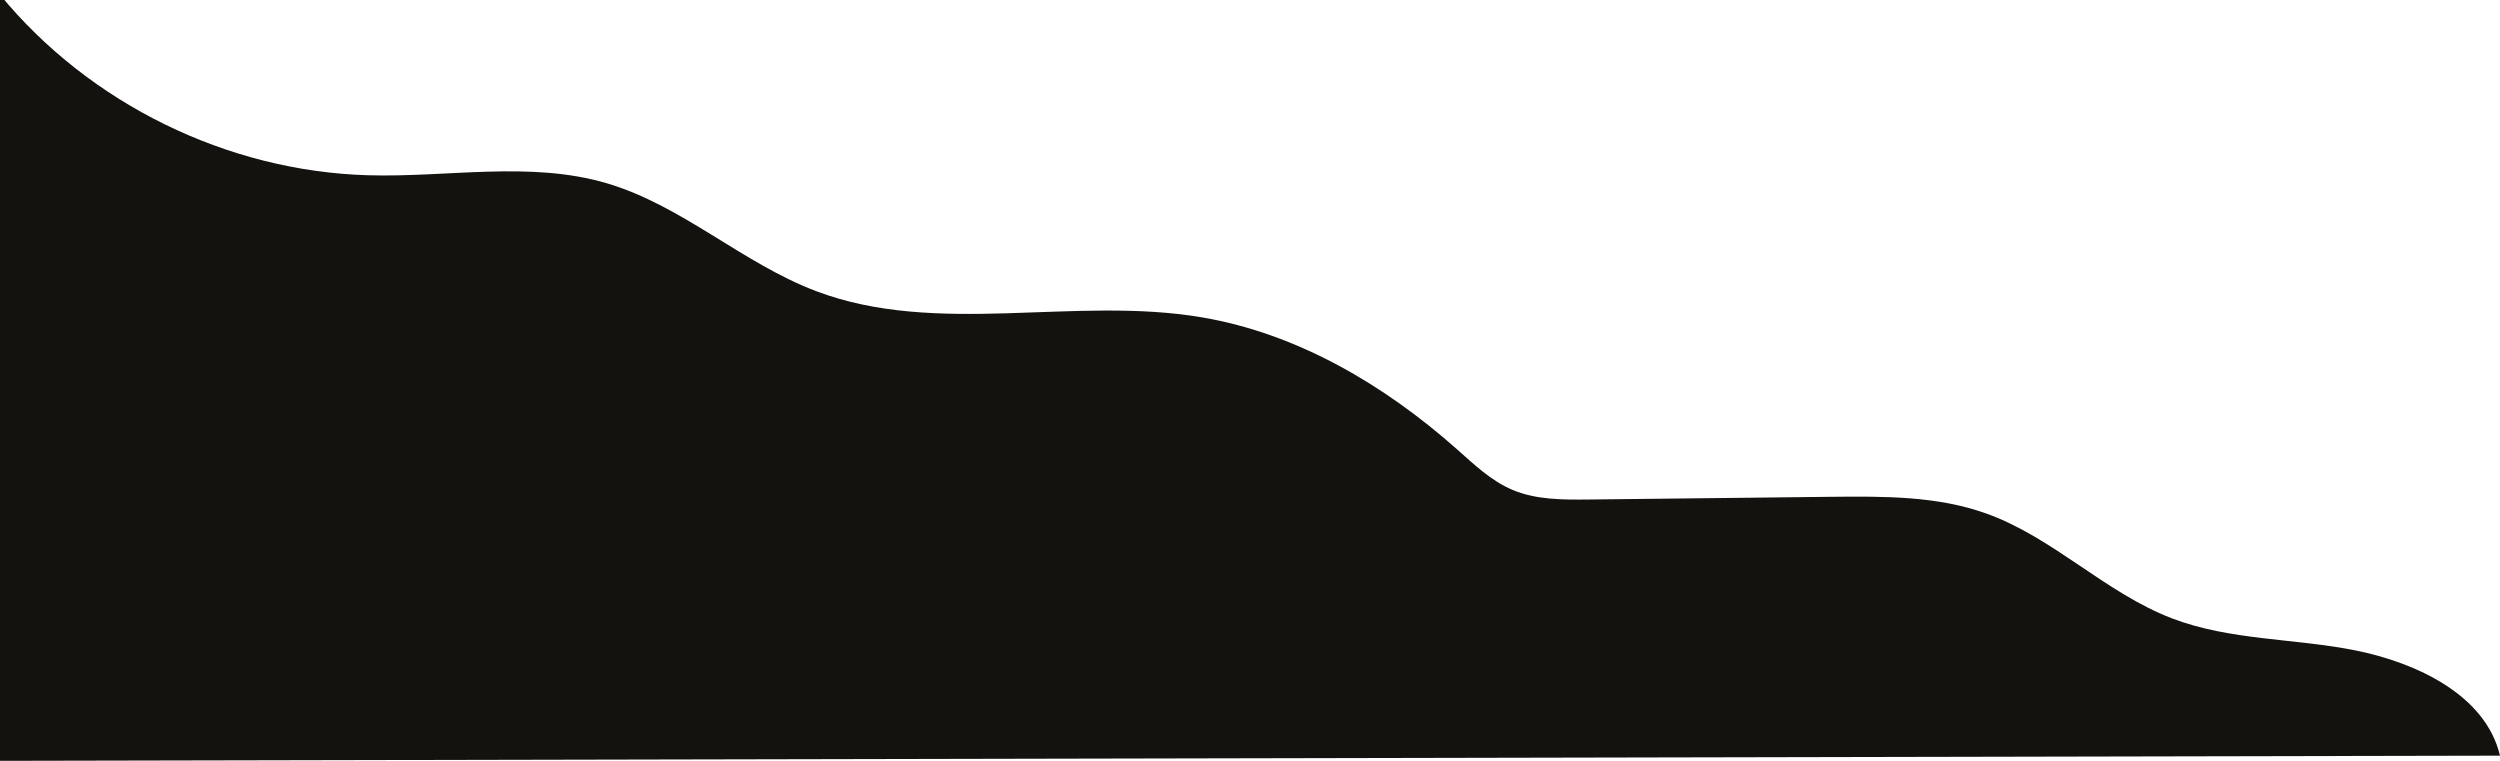 <?xml version="1.0" encoding="utf-8"?>
<!-- Generator: Adobe Illustrator 22.0.1, SVG Export Plug-In . SVG Version: 6.00 Build 0)  -->
<svg version="1.1" xmlns="http://www.w3.org/2000/svg" xmlns:xlink="http://www.w3.org/1999/xlink" x="0px" y="0px"
	 viewBox="0 0 1934.4 588.7" style="enable-background:new 0 0 1934.4 588.7;" xml:space="preserve">
<style type="text/css">
	.st0{fill:#FFFFFF;}
	.st1{fill:#EFEFEF;}
	.st2{fill:none;stroke:#000000;stroke-miterlimit:10;}
	.st3{fill:#FEE9A9;}
	.st4{fill:#857C60;}
	.st5{fill:#5E7D78;}
	.st6{fill:#FFD554;}
	.st7{fill:#FAF6F3;}
	.st8{fill:#24211A;}
	.st9{fill:#374C52;}
	.st10{fill:#11A0C9;}
	.st11{fill:#266B7F;}
	.st12{fill:#D4CCC4;}
	.st13{fill:#191715;}
	.st14{fill:#45A698;}
	.st15{fill:#FEEBD4;}
	.st16{fill:#22D1B8;}
	.st17{fill:#FFD6A4;}
	.st18{fill:#151C1F;}
	.st19{fill:#DFEBE9;}
	.st20{display:none;}
	.st21{display:inline;fill:#454B98;}
	.st22{display:inline;fill:#456D98;}
	.st23{display:inline;fill:#FFBFA4;}
	.st24{display:inline;fill:#FFD6A4;}
	.st25{display:inline;fill:#45A698;}
	.st26{display:inline;fill:#24211A;}
	.st27{display:inline;fill:#5E7D78;}
	.st28{fill:none;stroke:#24211A;stroke-width:2;stroke-linecap:round;stroke-linejoin:round;stroke-miterlimit:10;}
	.st29{display:inline;}
	.st30{display:inline;fill:#EFEFEF;}
	.st31{display:inline;fill:#FFFFFF;stroke:#24211A;stroke-width:3;stroke-linecap:round;stroke-miterlimit:10;}
	.st32{display:inline;fill:#14120F;}
	.st33{display:inline;fill:none;stroke:#24211A;stroke-width:3;stroke-linecap:round;stroke-miterlimit:10;}
	.st34{fill:none;stroke:#24211A;stroke-width:3;stroke-linecap:round;stroke-miterlimit:10;}
	.st35{display:inline;fill:none;}
	.st36{fill:#DBDBDB;}
	.st37{display:inline;opacity:0.15;fill:#EFEFEF;}
	.st38{display:inline;opacity:0.15;fill:#FFFFFF;stroke:#24211A;stroke-width:3;stroke-linecap:round;stroke-miterlimit:10;}
	.st39{display:inline;opacity:0.15;fill:#14120F;}
	.st40{display:inline;opacity:0.15;fill:none;stroke:#24211A;stroke-width:3;stroke-linecap:round;stroke-miterlimit:10;}
	.st41{display:inline;opacity:0.15;}
	.st42{display:inline;opacity:0.15;fill:none;}
	.st43{fill:none;stroke:#24211A;stroke-width:3;stroke-linecap:round;stroke-linejoin:round;stroke-miterlimit:10;}
	.st44{fill:#14120F;}
	.st45{fill:none;stroke:#14120F;stroke-miterlimit:10;}
	.st46{fill:#FFFFFF;stroke:#14120F;stroke-width:2;stroke-miterlimit:10;}
	.st47{fill:none;stroke:#14120F;stroke-width:2;stroke-miterlimit:10;}
	.st48{fill:url(#);}
	.st49{fill:#FFFFFF;stroke:#14120F;stroke-miterlimit:10;}
	.st50{display:none;opacity:0.5;}
	.st51{display:inline;fill:none;stroke:#DCDDDD;stroke-miterlimit:10;}
	.st52{display:inline;fill:none;stroke:#000000;stroke-width:2;stroke-linecap:round;stroke-linejoin:round;stroke-miterlimit:10;}
	.st53{fill:none;stroke:#000000;stroke-width:2;stroke-linecap:round;stroke-linejoin:round;stroke-miterlimit:10;}
	.st54{display:inline;fill:none;stroke:#24211A;stroke-width:3;stroke-linecap:round;stroke-linejoin:round;stroke-miterlimit:10;}
	.st55{display:inline;opacity:0.31;}
	.st56{fill:#FFFFFF;stroke:#14120F;stroke-width:3;stroke-linecap:round;stroke-linejoin:round;stroke-miterlimit:10;}
	.st57{fill:none;stroke:#14120F;stroke-width:3;stroke-linecap:round;stroke-linejoin:round;stroke-miterlimit:10;}
	.st58{display:inline;opacity:0.24;}
	.st59{fill:#14120F;stroke:#14120F;stroke-width:3;stroke-linecap:round;stroke-linejoin:round;stroke-miterlimit:10;}
	.st60{fill:#FFFFFF;stroke:#14120F;stroke-width:2;stroke-linecap:round;stroke-linejoin:round;stroke-miterlimit:10;}
	.st61{fill:none;stroke:#14120F;stroke-width:2;stroke-linecap:round;stroke-linejoin:round;stroke-miterlimit:10;}
	.st62{fill:none;stroke:#FFFFFF;stroke-width:3;stroke-linecap:round;stroke-linejoin:round;stroke-miterlimit:10;}
	.st63{fill:#14120F;stroke:#14120F;stroke-miterlimit:10;}
	.st64{opacity:0.8;fill:#FFFFFF;}
	.st65{fill:#F7F8F8;}
	.st66{fill:#B5B5B6;}
	.st67{fill:#3E3A39;}
	.st68{fill:none;stroke:#B5B5B6;stroke-width:0.5;stroke-miterlimit:10;}
	.st69{fill:none;stroke:#B5B5B6;stroke-miterlimit:10;}
	.st70{fill:#383838;}
	.st71{clip-path:url(#SVGID_2_);fill:#14120F;}
	.st72{clip-path:url(#SVGID_2_);}
	.st73{clip-path:url(#SVGID_4_);fill:#14120F;}
	.st74{clip-path:url(#SVGID_4_);}
	.st75{fill:#2E8199;}
	.st76{opacity:0.5;fill:#D3EBE7;}
	.st77{fill:#FEF9E7;}
	.st78{display:none;opacity:0.51;}
	.st79{fill:none;stroke:#453F2E;stroke-miterlimit:10;}
</style>
<g id="圖層_1">
</g>
<g id="圖層_2">
</g>
<g id="圖層_8" class="st20">
</g>
<g id="圖層_15" class="st20">
</g>
<g id="圖層_9">
</g>
<g id="圖層_12">
	<g id="圖層_14">
	</g>
</g>
<g id="圖層_16">
</g>
<g id="圖層_18" class="st20">
</g>
<g id="圖層_18_拷貝" class="st20">
</g>
<g id="person">
</g>
<g id="圖層_24">
</g>
<g id="portfolio">
</g>
<g id="abouts-an">
</g>
<g id="about-an" class="st20">
</g>
<g id="about-1" class="st50">
</g>
<g id="about-2" class="st50">
</g>
<g id="about-3" class="st20">
</g>
<g id="about-3_拷貝" class="st20">
</g>
<g id="圖層_29" class="st20">
</g>
<g id="圖層_32" class="st20">
</g>
<g id="圖層_35" class="st20">
</g>
<g id="圖層_33">
</g>
<g id="圖層_36" class="st20">
</g>
<g id="about-bg">
</g>
<g id="works-web">
	<g>
	</g>
</g>
<g id="圖層_38">
</g>
<g id="俺環">
</g>
<g id="圖層_21">
</g>
<g id="圖層_20">
</g>
<g id="圖層_22">
	<path class="st44" d="M1934.4,584.7c-11.1-46.9-64.5-71.9-111.7-81.4c-47.2-9.5-97-7.6-142-24.8c-51.6-19.7-91.9-62.6-143.9-81.2
		c-37.9-13.6-79.2-13.3-119.6-12.9c-62.6,0.7-125.2,1.4-187.8,2.1c-20.1,0.2-40.8,0.3-59.2-7.5c-16.5-7-29.7-19.7-43.1-31.6
		c-56-49.6-123.1-89.2-196.8-101.8c-99-16.9-205,15.2-299-20.4c-56.9-21.6-103.5-66.2-161.8-83.4c-59.4-17.5-122.9-4.4-184.7-6.2
		C175.8,132.5,69.2,80.2,0-4.1v592.8L1934.4,584.7z"/>
</g>
<g id="about">
</g>
<g id="圖層_4">
</g>
<g id="圖層_23">
</g>
<g id="圖層_3" class="st78">
</g>
<g id="圖層_19" class="st20">
</g>
<g id="圖層_10" class="st20">
</g>
<g id="圖層_37">
</g>
</svg>
